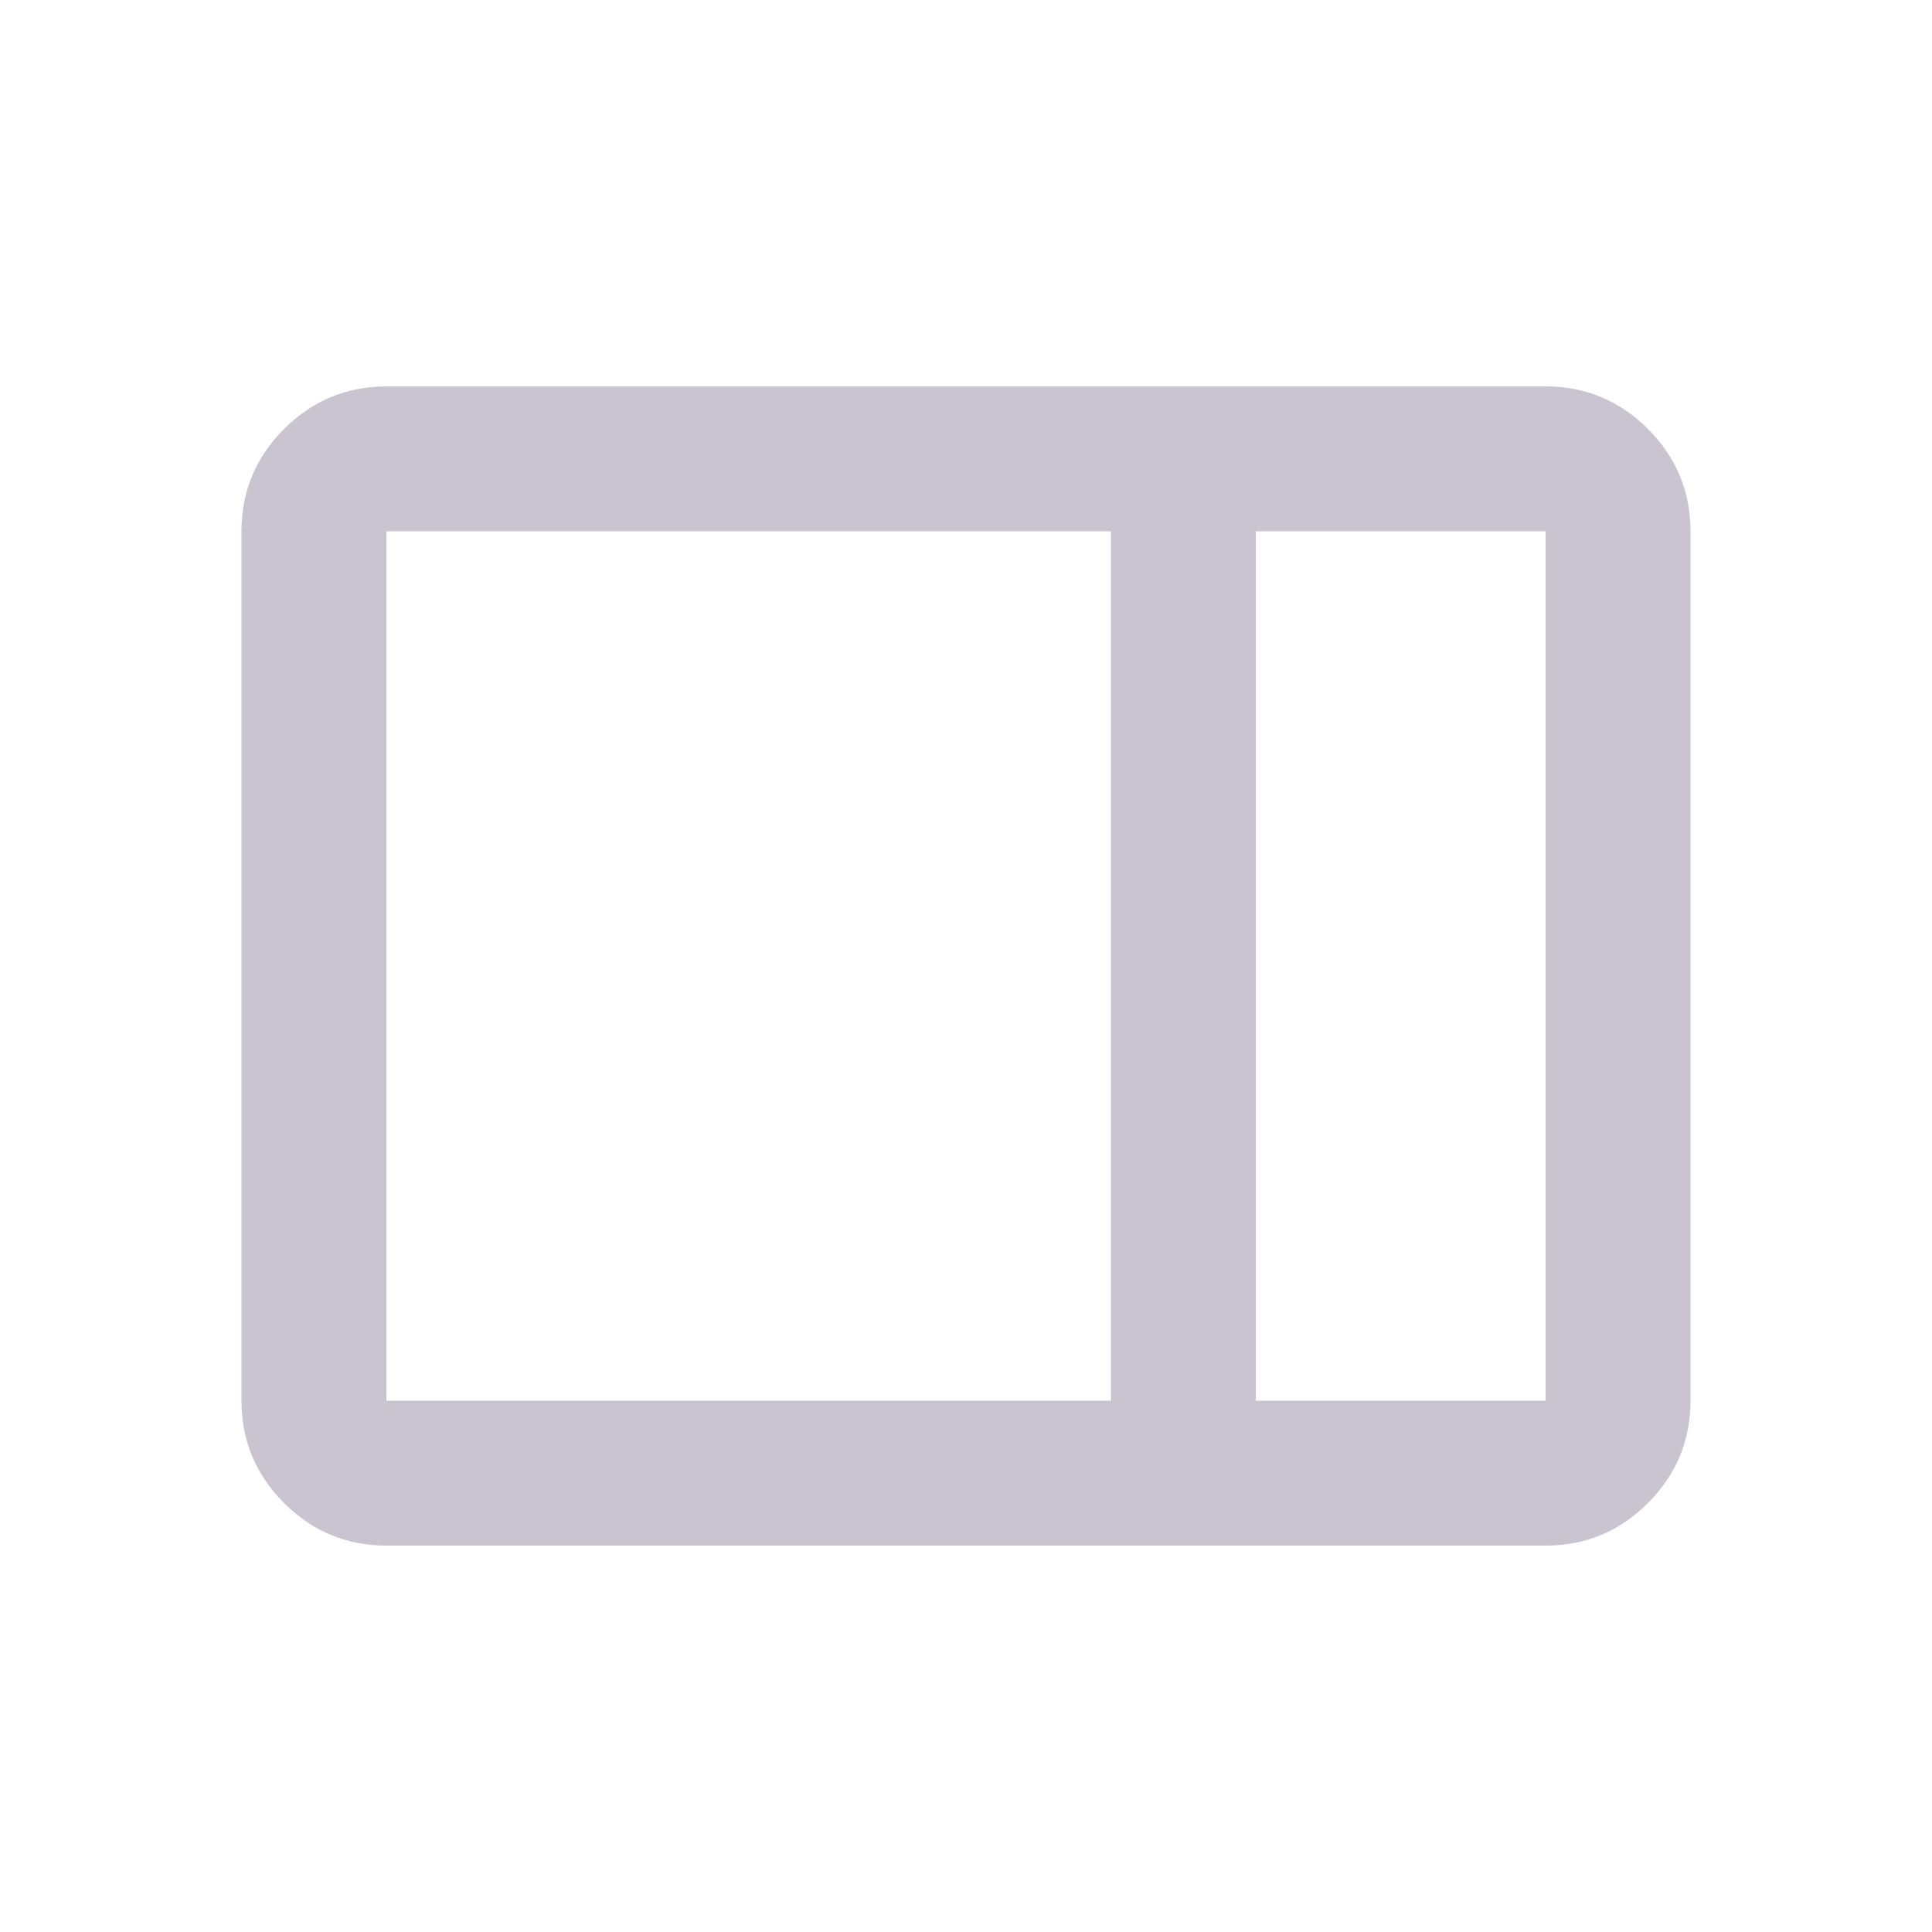 <svg width="40" height="40" viewBox="0 0 40 40" fill="none" xmlns="http://www.w3.org/2000/svg">
<path d="M32 8C32.825 8 33.531 8.294 34.119 8.881C34.706 9.469 35 10.175 35 11V29C35 29.825 34.706 30.531 34.119 31.119C33.531 31.706 32.825 32 32 32L8 32C7.175 32 6.469 31.706 5.881 31.119C5.294 30.531 5 29.825 5 29L5 11C5 10.175 5.294 9.469 5.881 8.881C6.469 8.294 7.175 8 8 8L32 8ZM23 11L8 11L8 29L23 29V11ZM26 11V29H32L32 11H26Z" fill="#CAC4D0"/>
</svg>
